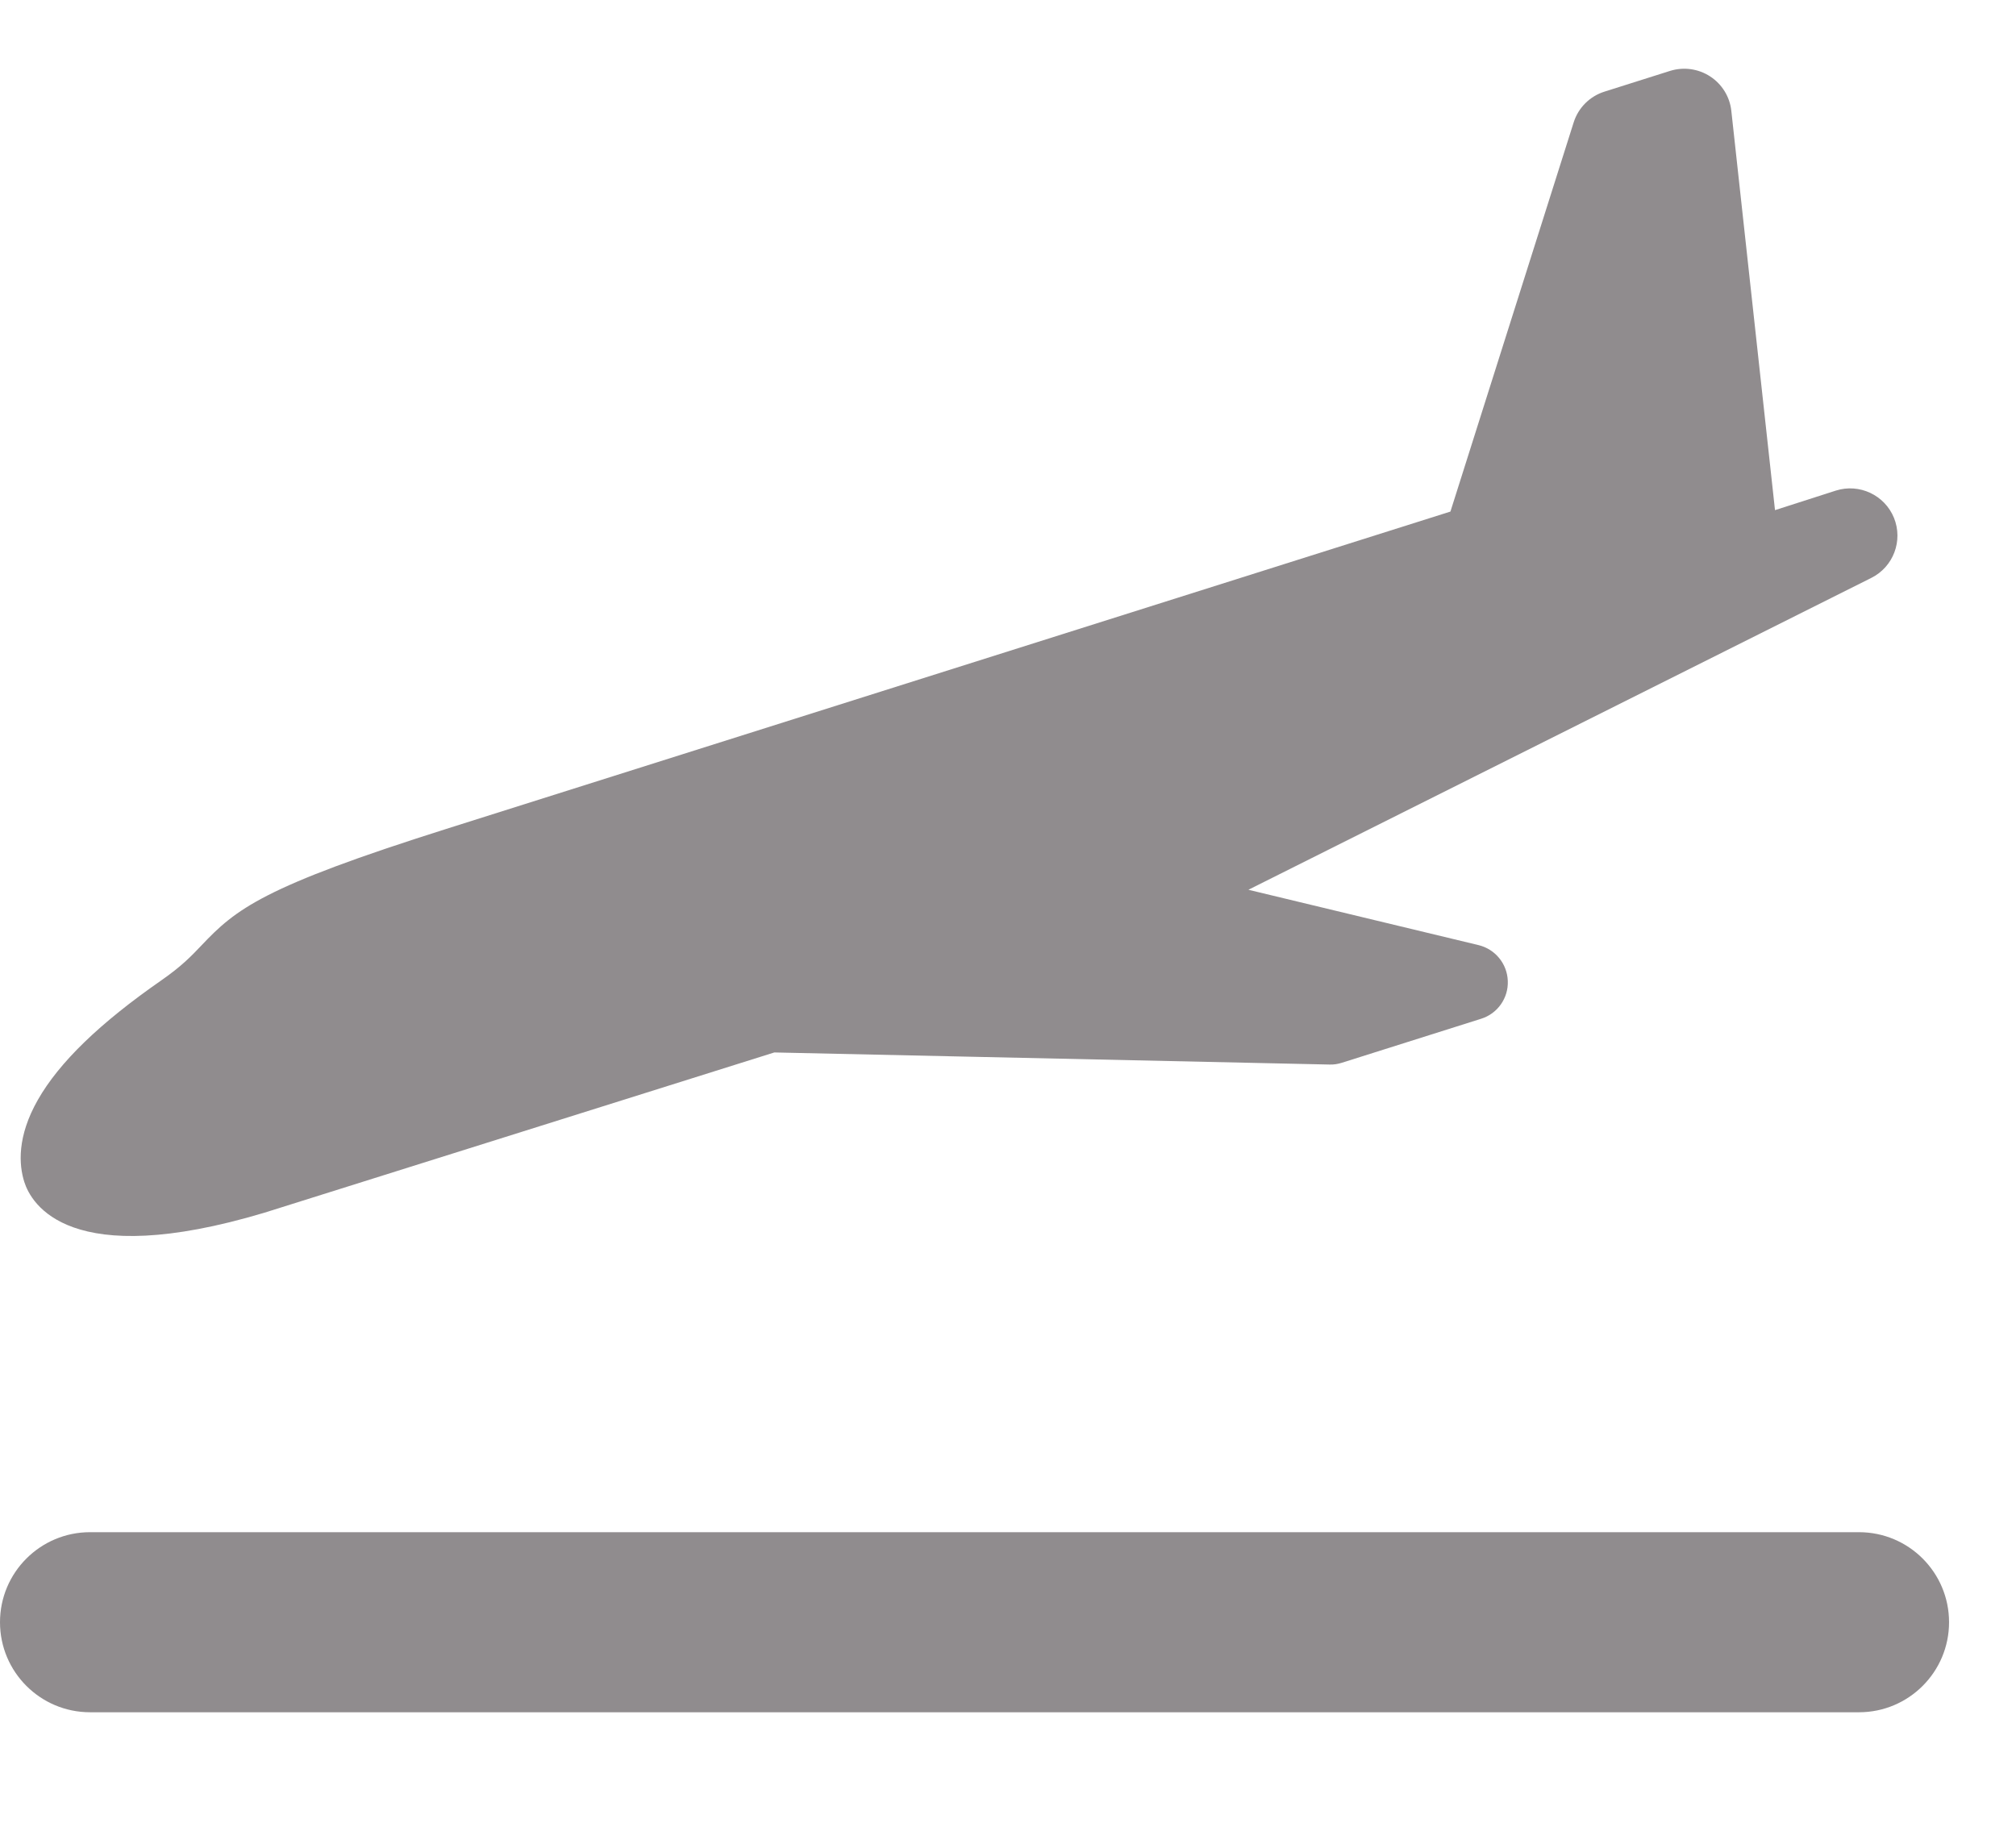 <svg width="24" height="22" viewBox="0 0 24 22" fill="none" xmlns="http://www.w3.org/2000/svg">
<path d="M21.853 5.842C21.854 5.842 21.855 5.841 21.856 5.841C22.135 5.753 22.436 5.894 22.547 6.165C22.658 6.438 22.54 6.75 22.277 6.881L14.862 10.594L17.602 11.253C17.8 11.301 17.943 11.475 17.95 11.68C17.958 11.884 17.828 12.069 17.632 12.13L15.974 12.654C15.927 12.669 15.877 12.677 15.827 12.675L9.218 12.531L3.148 14.439C0.823 15.135 0.372 14.334 0.289 14.072C0.225 13.869 0.201 13.534 0.451 13.095C0.705 12.649 1.186 12.183 1.92 11.673C2.165 11.502 2.277 11.384 2.395 11.26C2.81 10.821 3.128 10.56 5.314 9.869L17.267 6.091L18.734 1.458C18.789 1.283 18.926 1.146 19.101 1.091L19.882 0.844C20.043 0.794 20.218 0.818 20.359 0.91C20.5 1.002 20.593 1.152 20.611 1.32L21.131 6.074L21.853 5.842Z" fill="#908C8E"/>
<path d="M1.072 18.243H22.131C22.723 18.243 23.203 18.723 23.203 19.315C23.203 19.907 22.723 20.387 22.131 20.387H1.072C0.48 20.387 0 19.907 0 19.315C0 18.723 0.48 18.243 1.072 18.243Z" fill="#908C8E"/>
</svg>
